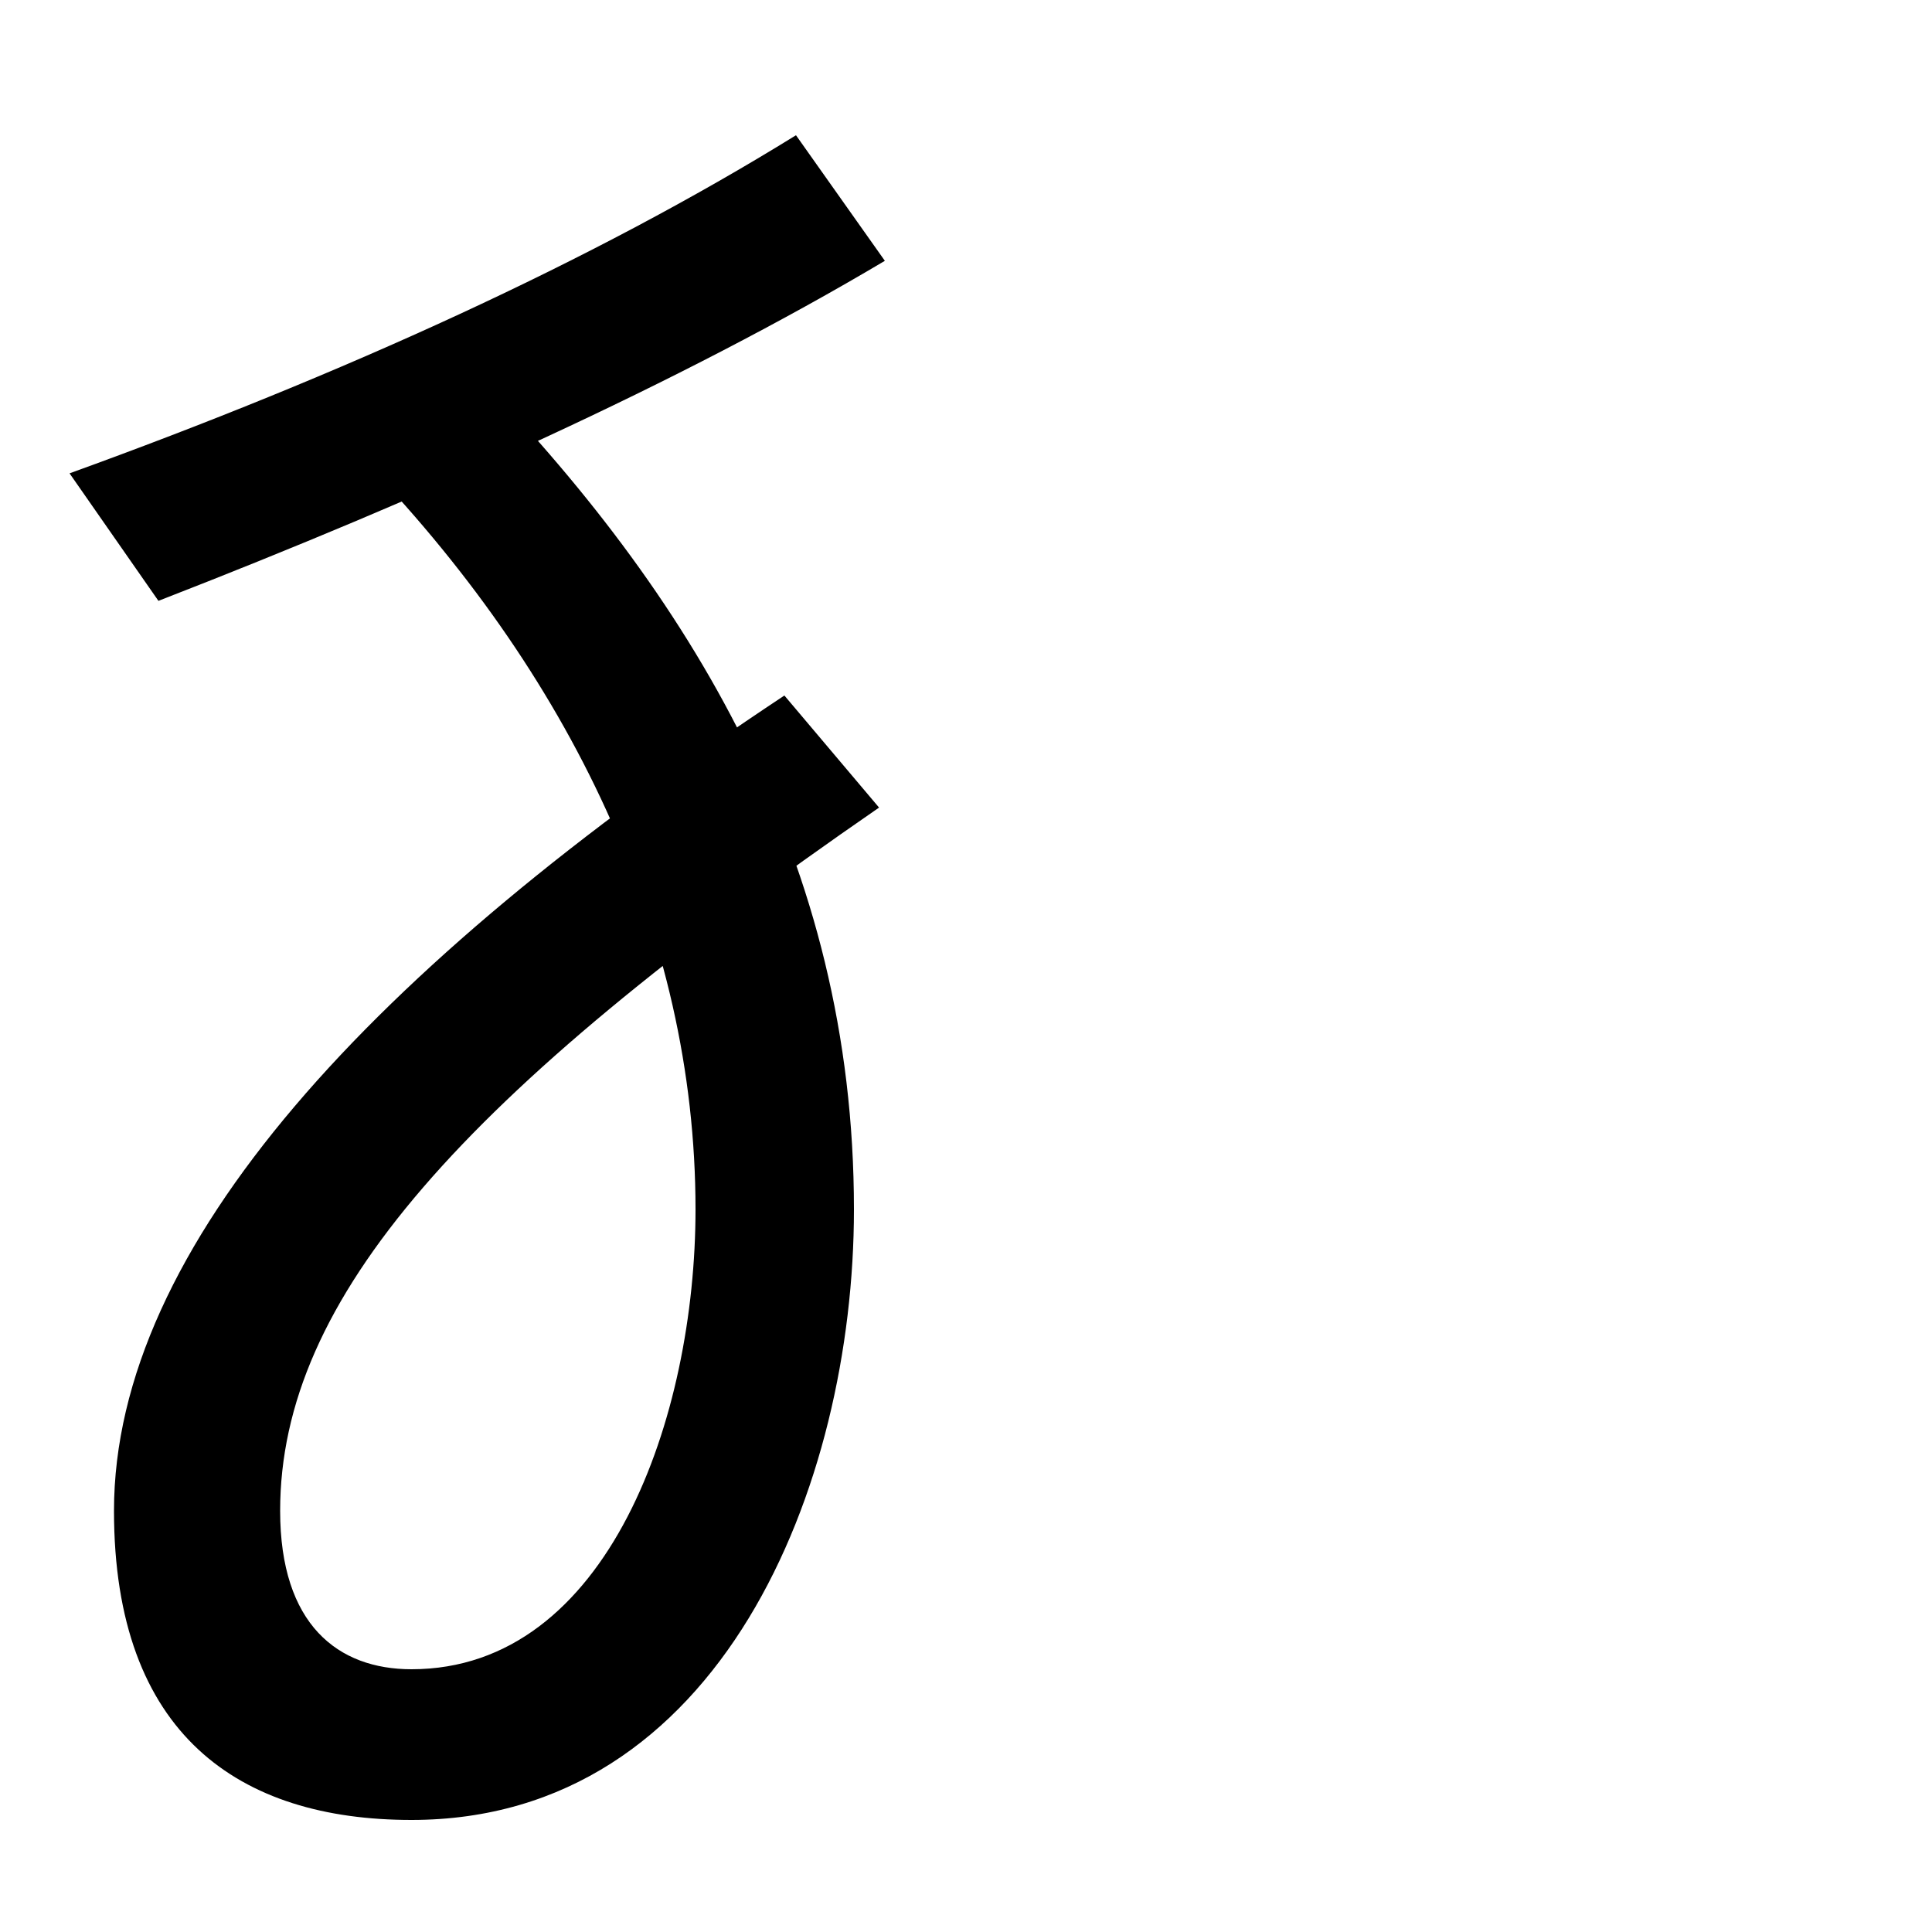 <svg xmlns="http://www.w3.org/2000/svg" width="1000" height="1000"><path d="M213 -62C373 -62 442 111 442 254C442 435 357 573 243 690L185 645C295 532 360 397 360 254C360 147 315 16 213 16C175 16 145 39 145 98C145 208 239 313 455 462L406 520C193 379 59 235 59 98C59 -18 124 -62 213 -62ZM36 635 82 569C221 623 352 682 458 745L412 810C307 745 177 686 36 635Z" transform="translate(0, 880) scale(1,-1)" /></svg>